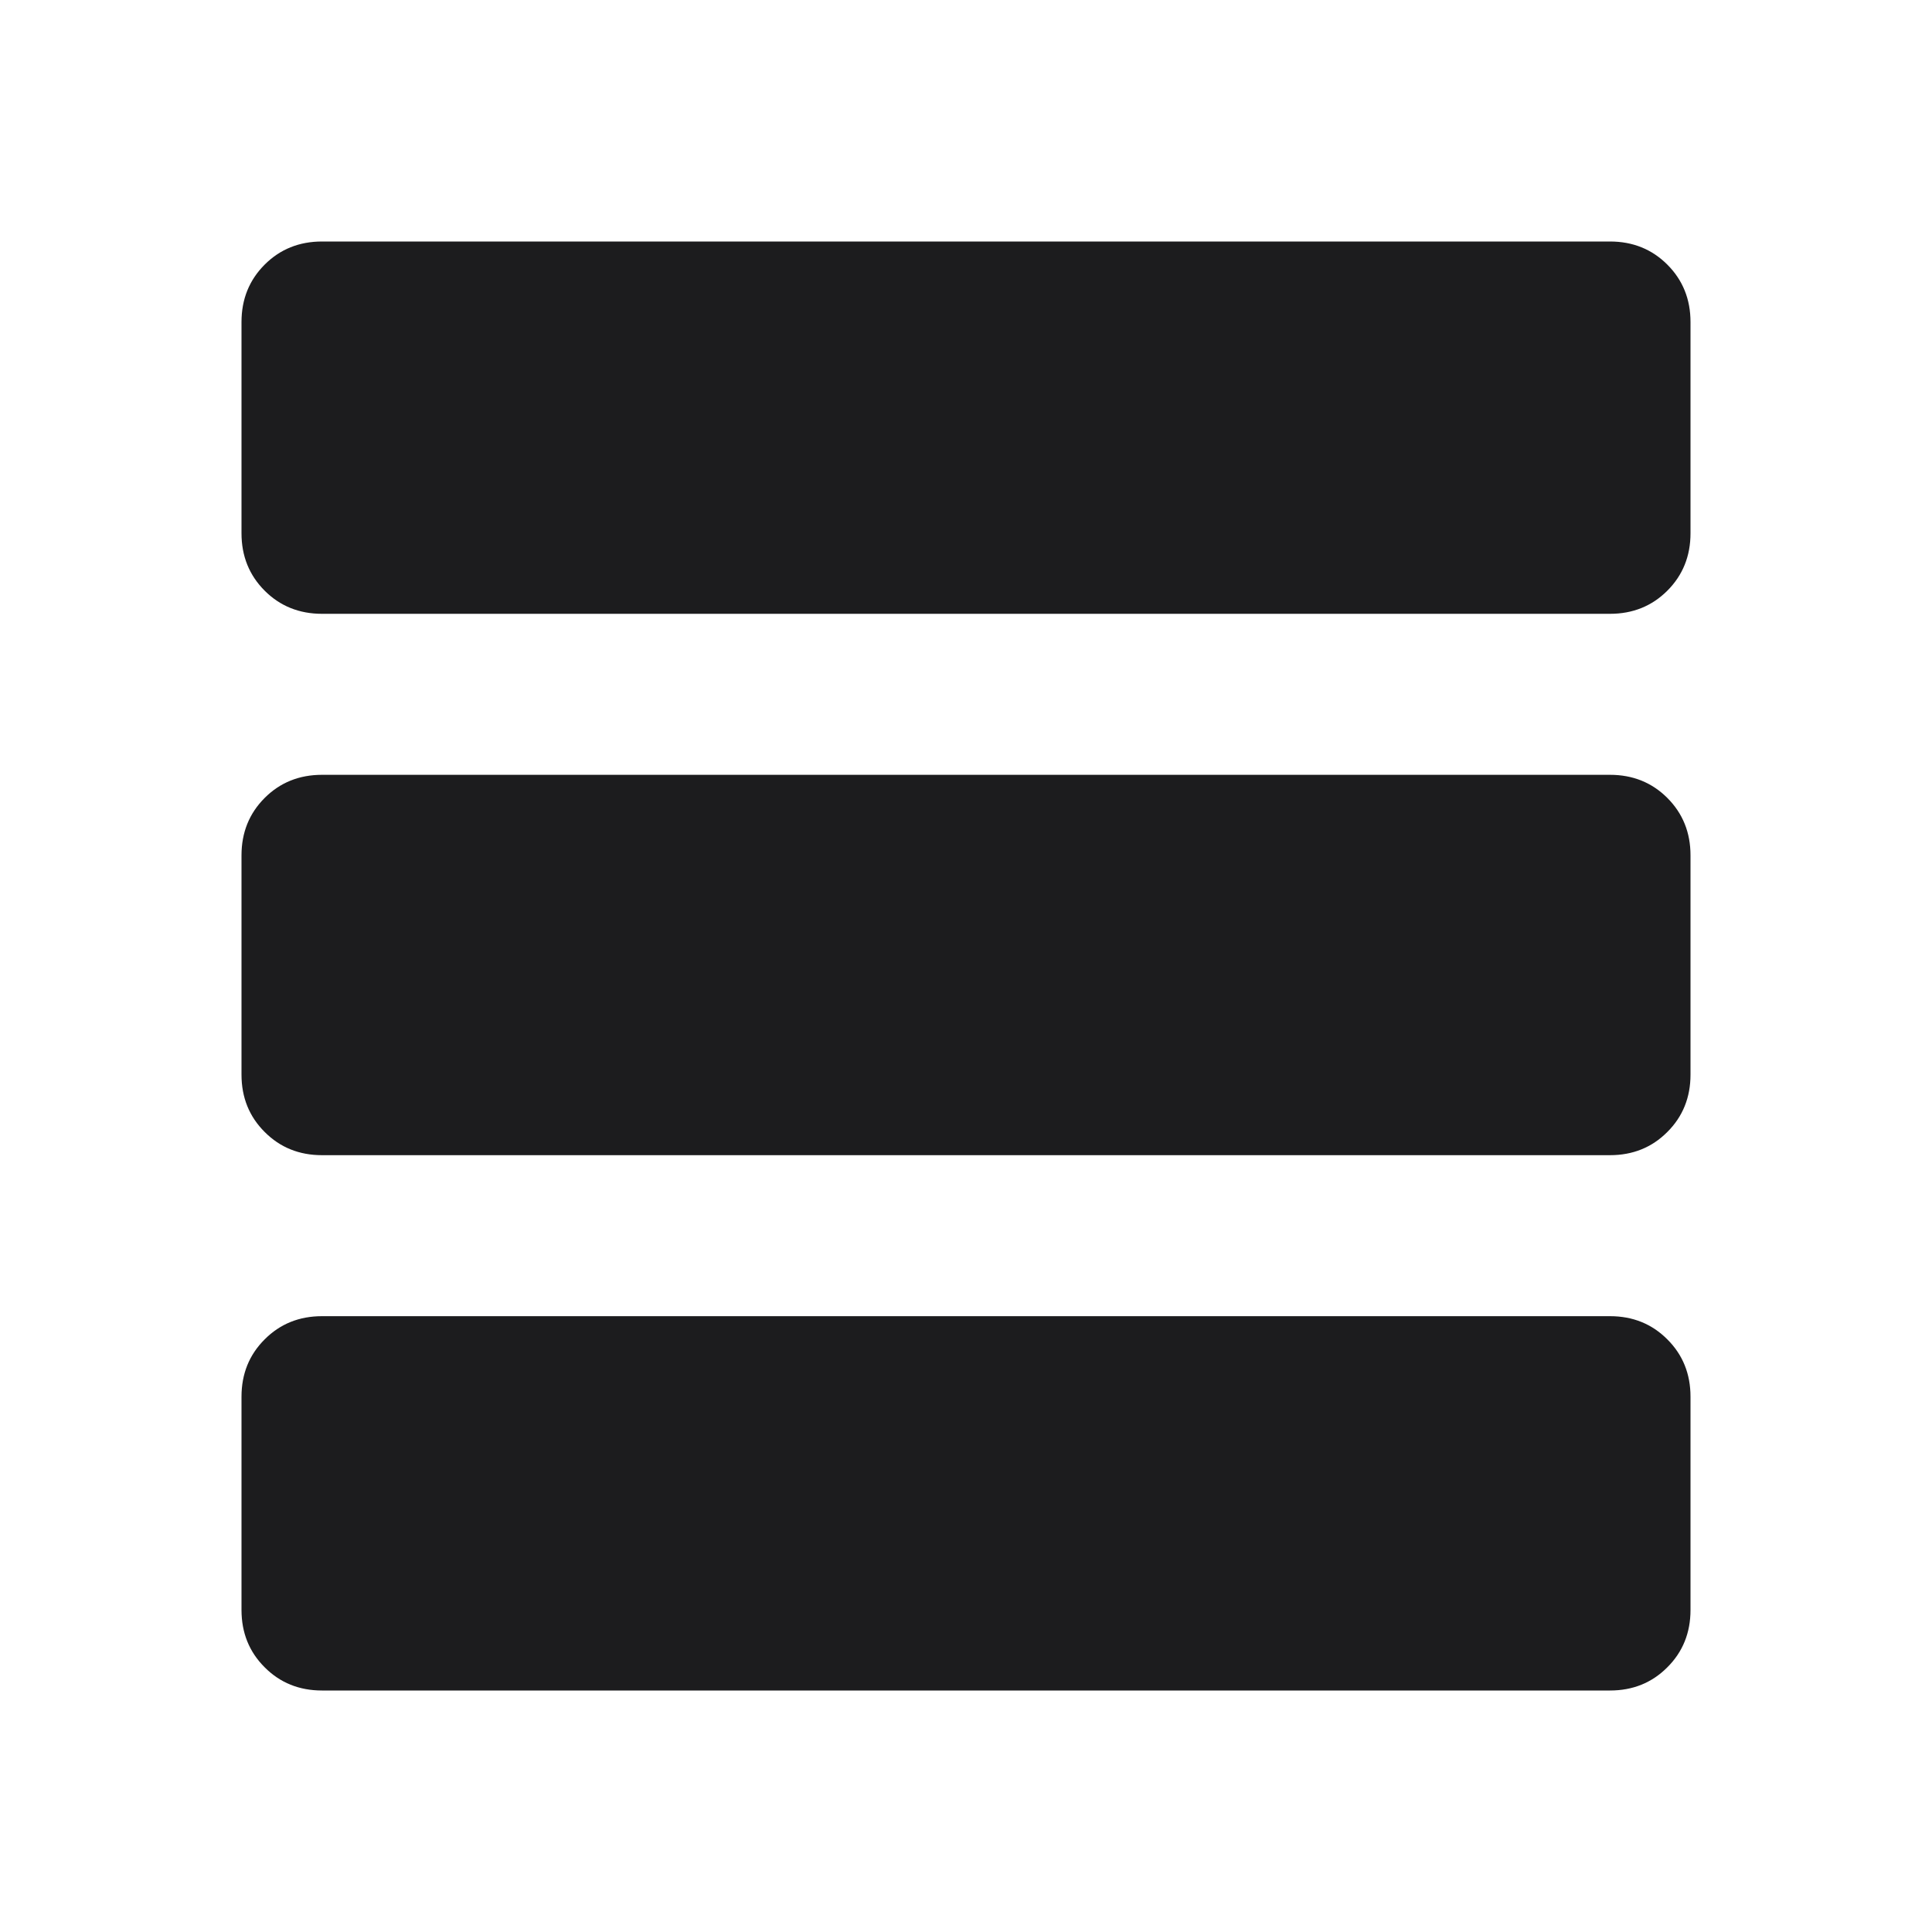 <svg width="24" height="24" viewBox="0 0 24 24" fill="none" xmlns="http://www.w3.org/2000/svg">
<path d="M21 6.625C21 6.908 20.904 7.146 20.712 7.338C20.521 7.529 20.283 7.625 20 7.625H4C3.717 7.625 3.479 7.529 3.288 7.338C3.096 7.146 3 6.908 3 6.625V4C3 3.717 3.096 3.479 3.288 3.287C3.479 3.096 3.717 3 4 3H20C20.283 3 20.521 3.096 20.712 3.287C20.904 3.479 21 3.717 21 4V6.625ZM21 13.35C21 13.633 20.904 13.871 20.712 14.062C20.521 14.254 20.283 14.35 20 14.35H4C3.717 14.35 3.479 14.254 3.288 14.062C3.096 13.871 3 13.633 3 13.35V10.625C3 10.342 3.096 10.104 3.288 9.912C3.479 9.721 3.717 9.625 4 9.625H20C20.283 9.625 20.521 9.721 20.712 9.912C20.904 10.104 21 10.342 21 10.625V13.35ZM21 20C21 20.283 20.904 20.521 20.712 20.712C20.521 20.904 20.283 21 20 21H4C3.717 21 3.479 20.904 3.288 20.712C3.096 20.521 3 20.283 3 20V17.35C3 17.067 3.096 16.829 3.288 16.638C3.479 16.446 3.717 16.35 4 16.35H20C20.283 16.35 20.521 16.446 20.712 16.638C20.904 16.829 21 17.067 21 17.35V20Z" fill="#1C1C1E"/>
</svg>
